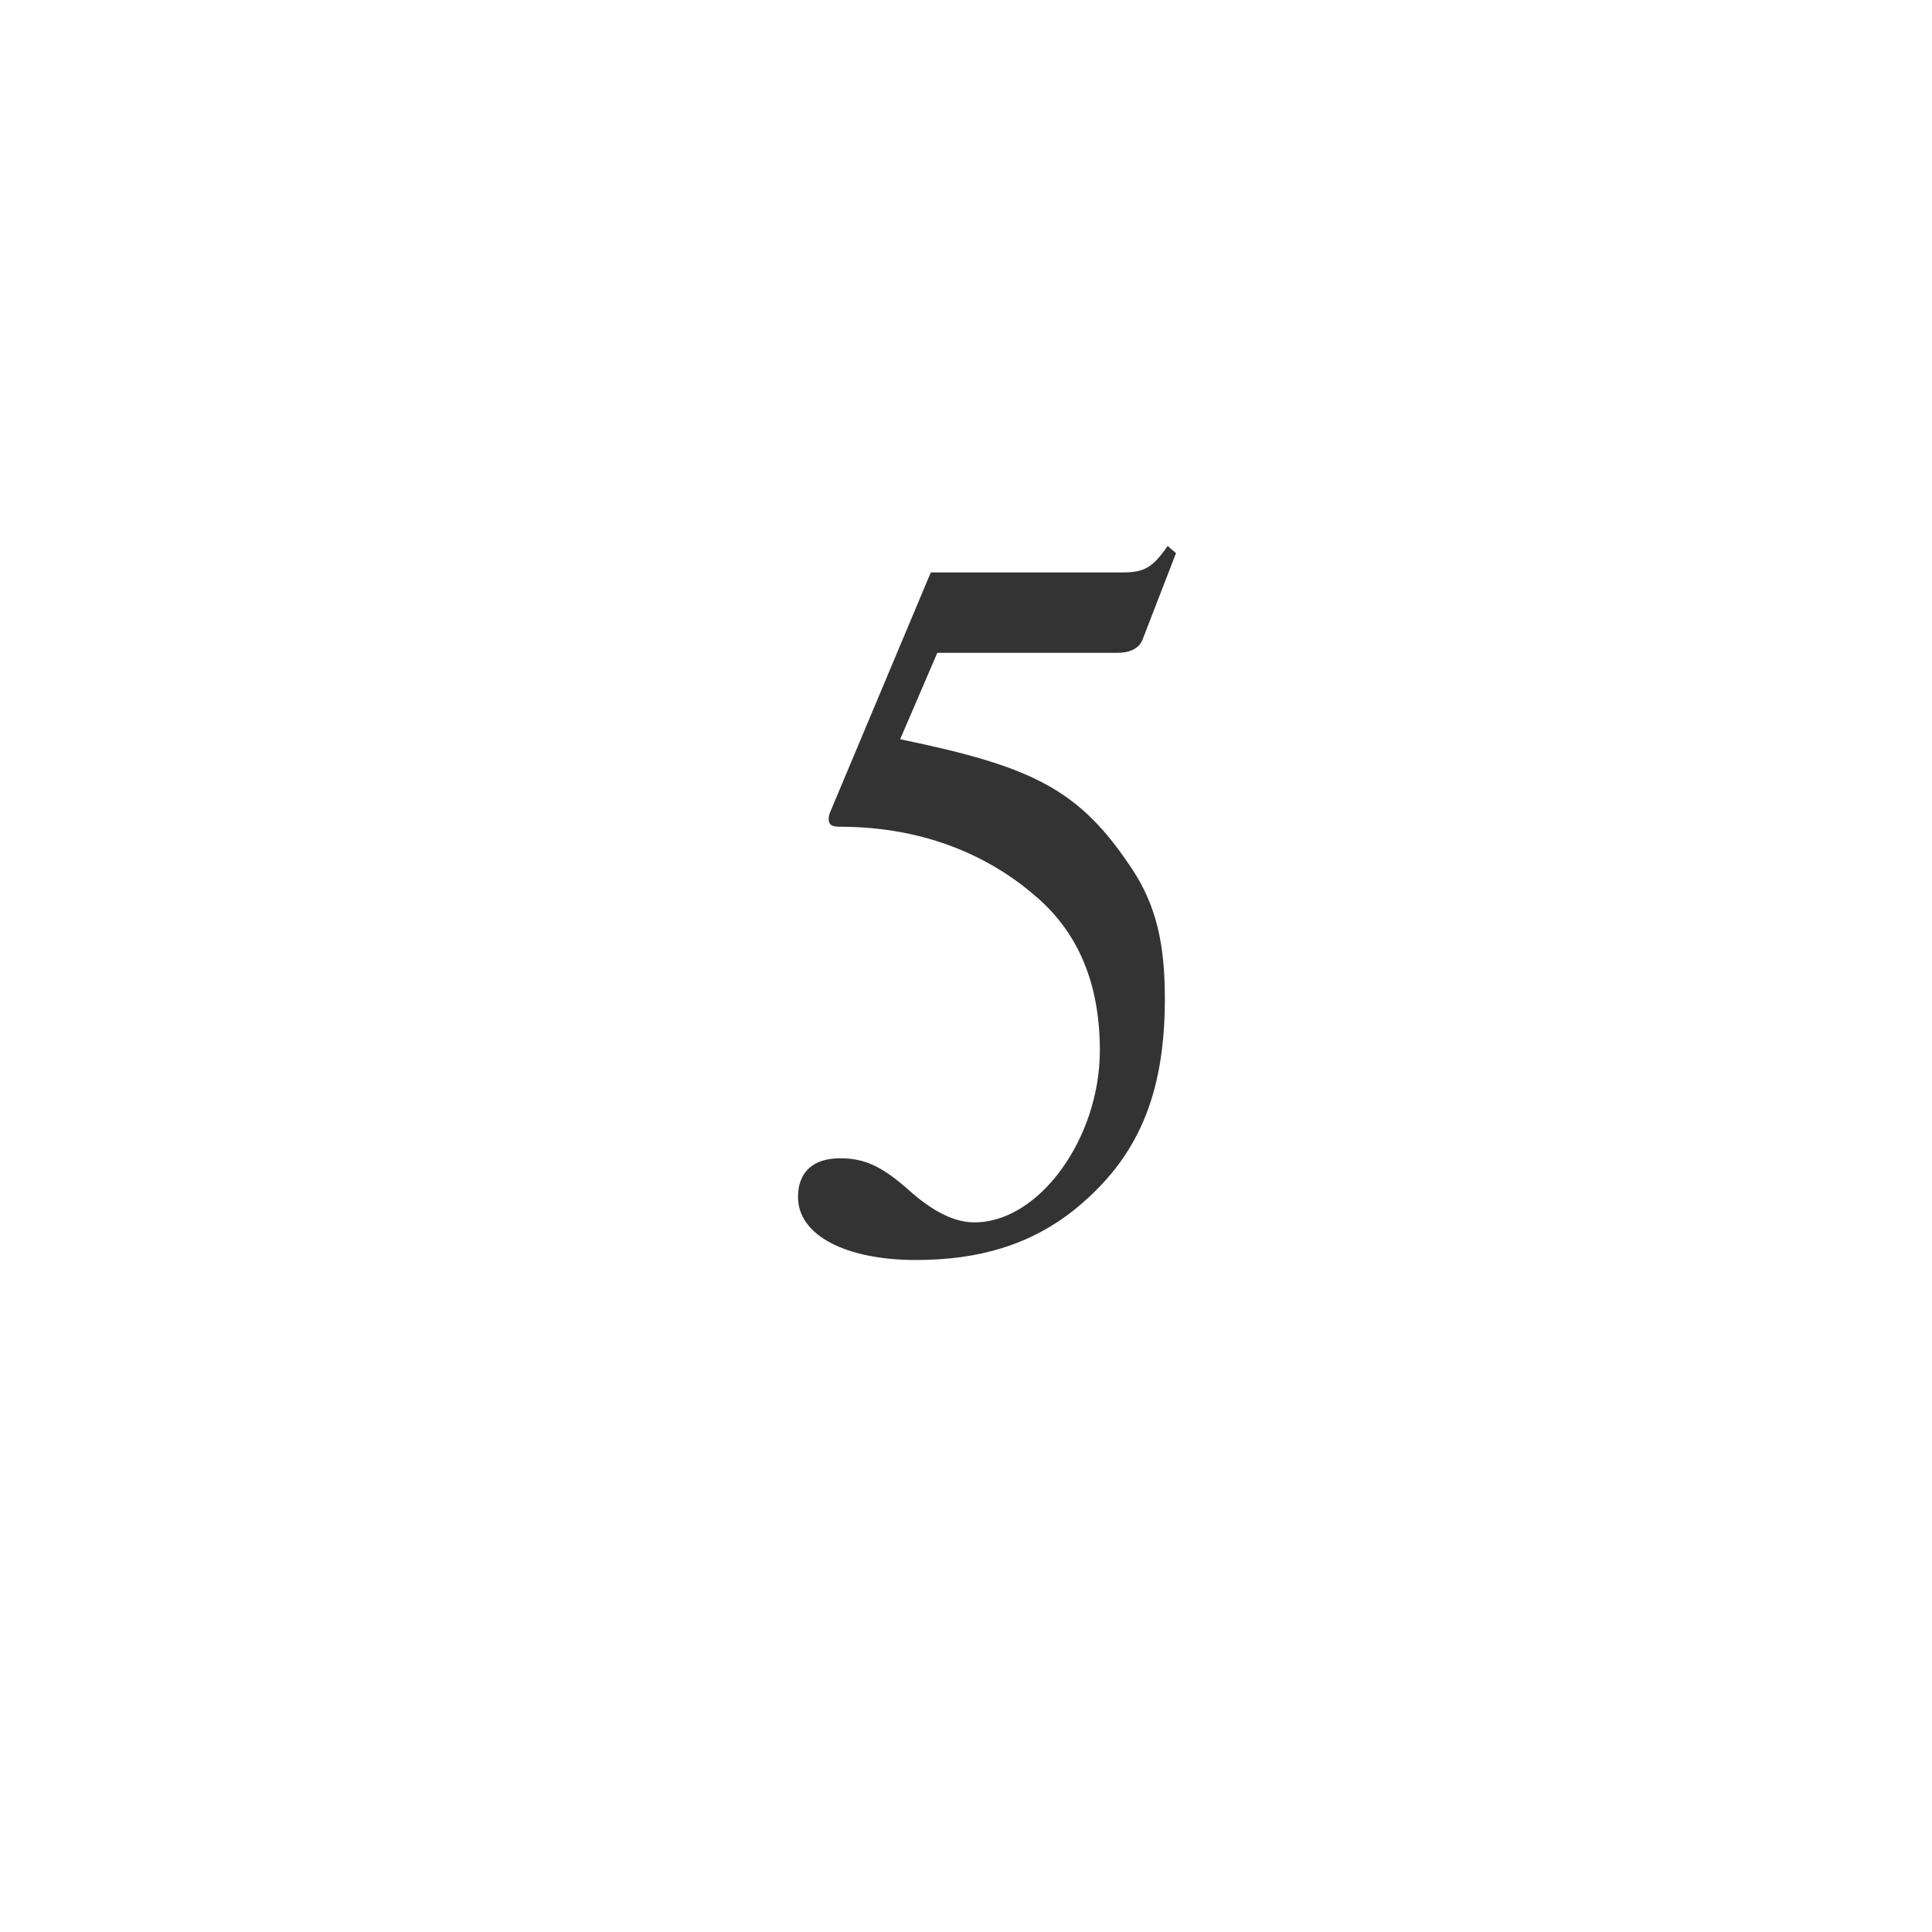 <svg xmlns="http://www.w3.org/2000/svg" class="cel-icon cel-icon-stroke-width" viewBox="0 0 46 46"><path d="M28 13.17l-.796 2.058c-.066.17-.243.315-.597.315h-4.29l-.885 2.058c3.163.654 4.268 1.187 5.529 3.1.575.872.774 1.792.774 3.075 0 2.325-.664 3.827-2.167 5.037-1.04.824-2.256 1.187-3.76 1.187C20.15 30 19 29.419 19 28.499c0-.606.376-.92.995-.92.509 0 .929.12 1.636.75.62.557 1.128.775 1.57.775 1.548 0 2.986-2.01 2.986-4.093 0-1.55-.487-2.76-1.482-3.632-1.04-.92-2.587-1.695-4.71-1.695-.199 0-.265-.049-.265-.194 0-.048.022-.121.022-.121l2.41-5.74h4.578c.508 0 .707-.12 1.061-.629l.199.17z" fill="#333"/></svg>